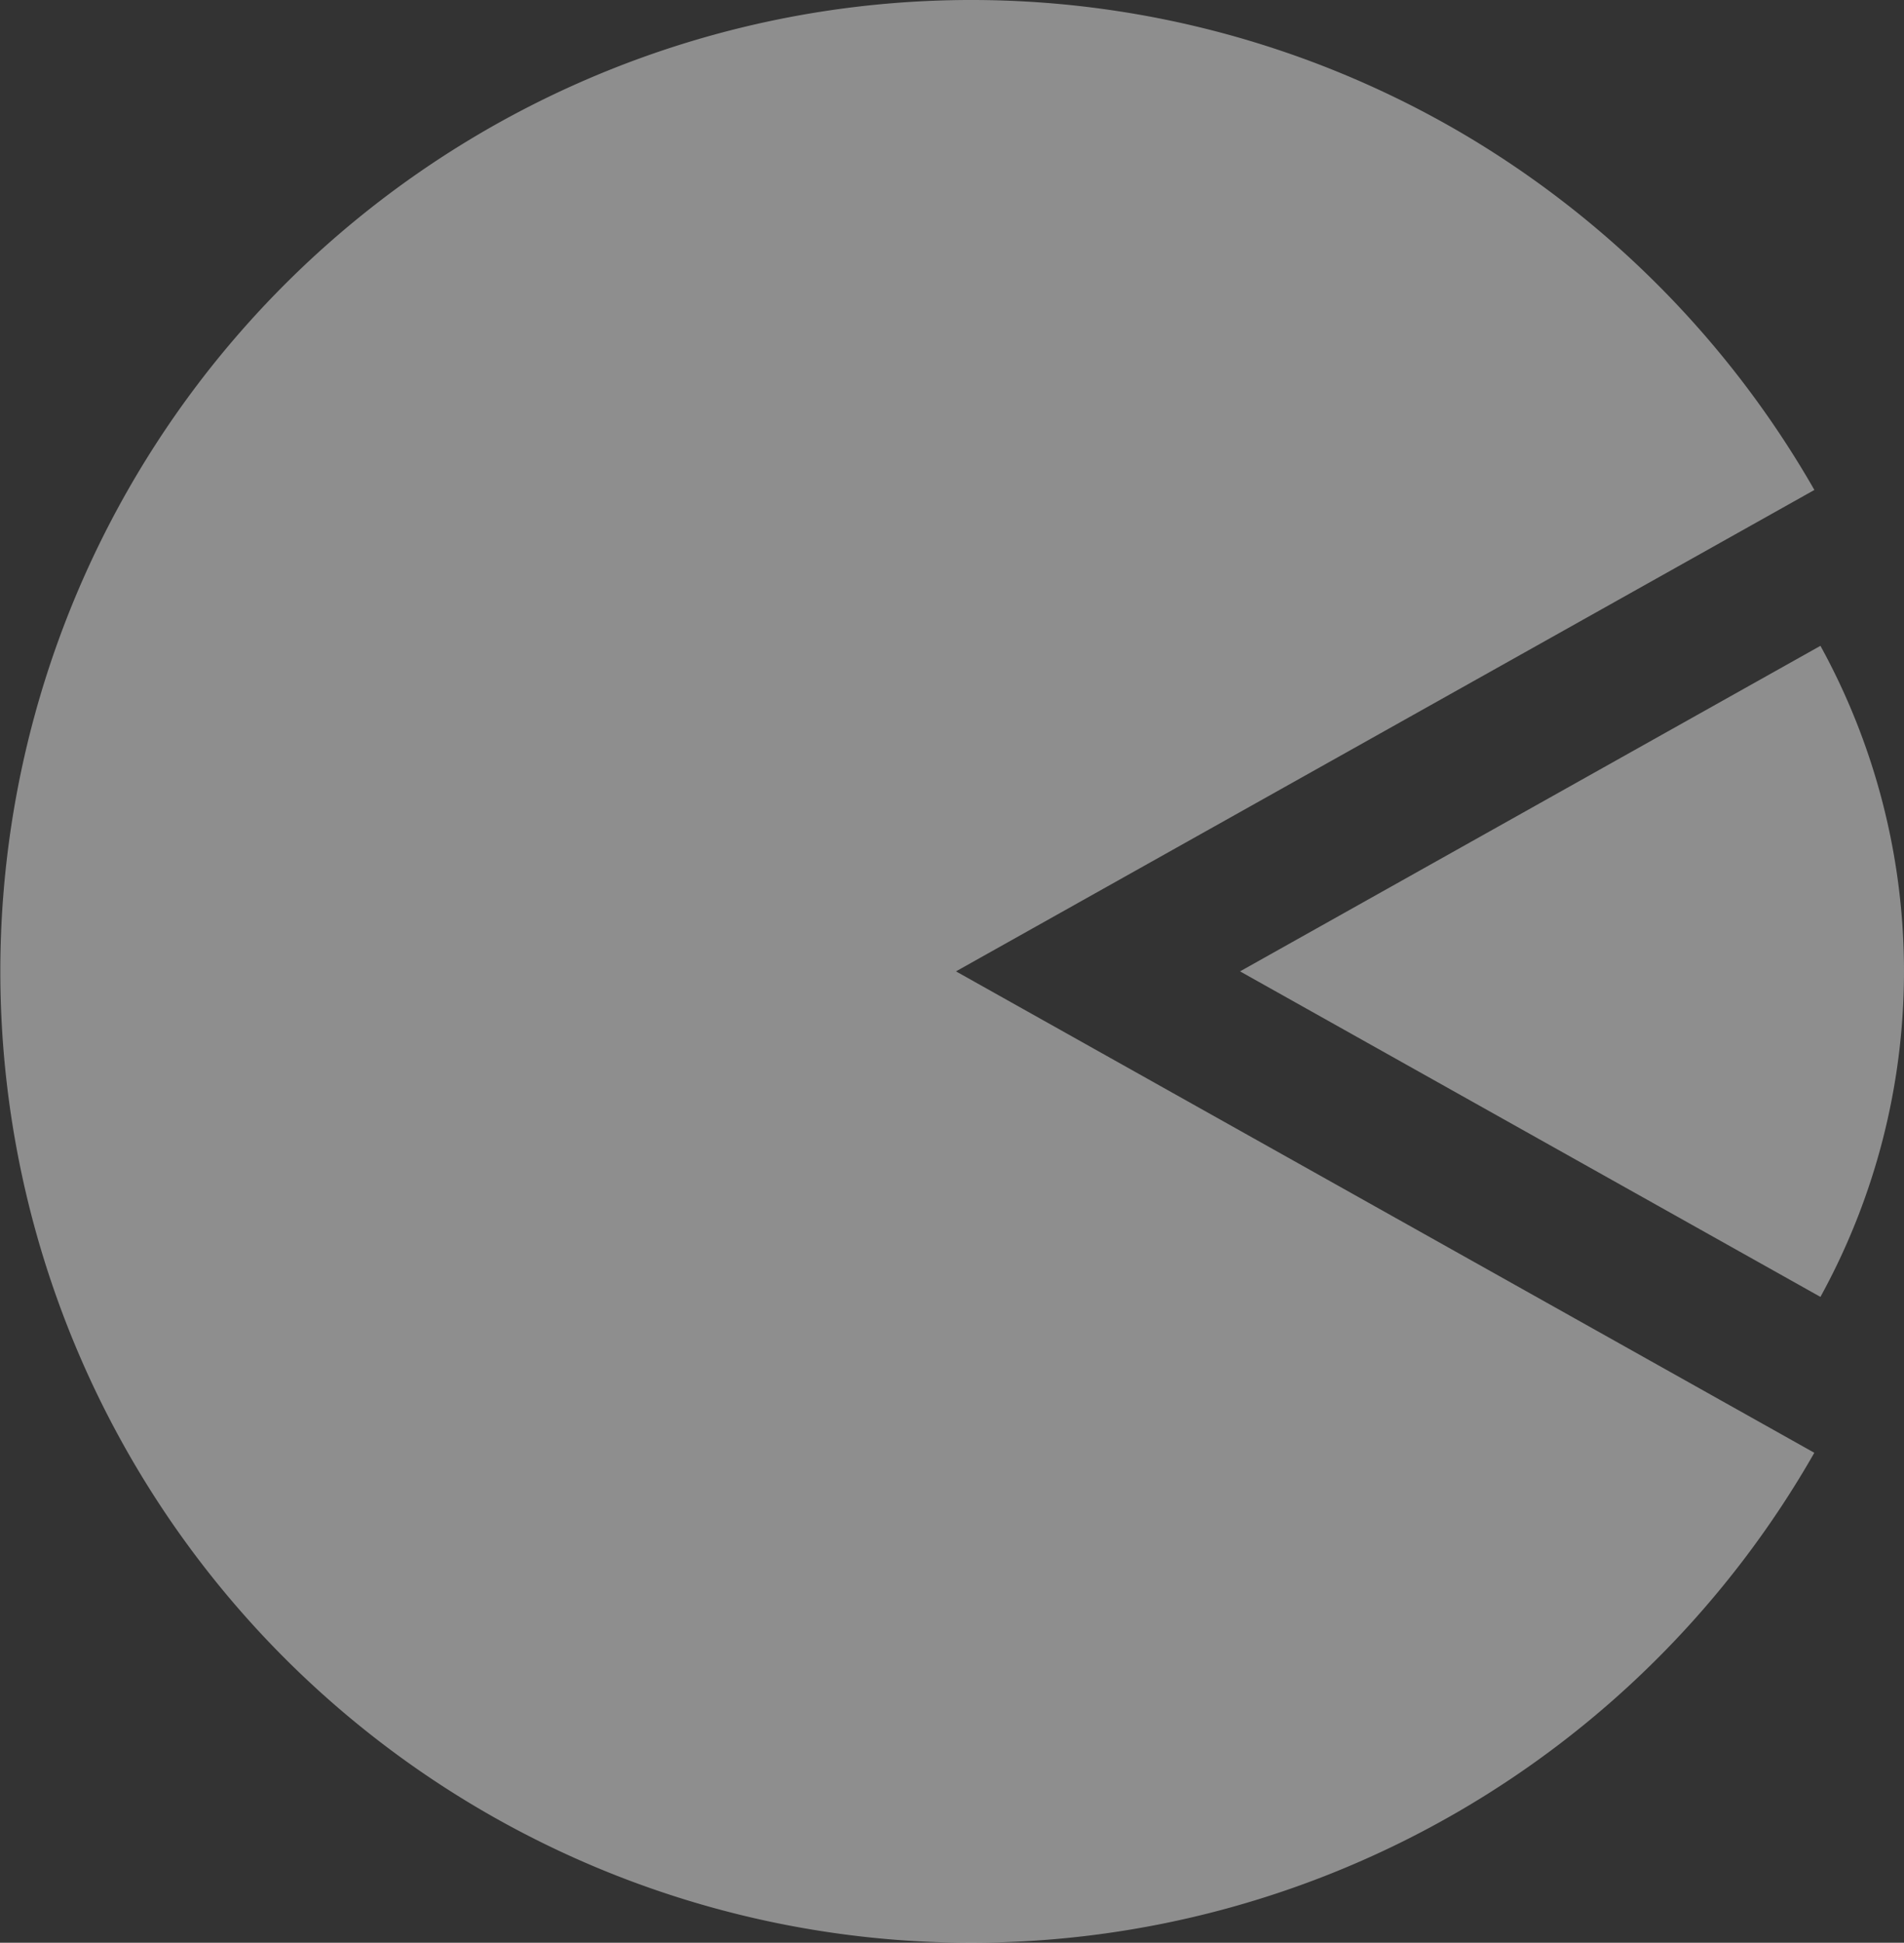 <svg xmlns="http://www.w3.org/2000/svg" width="63.734" height="65" viewBox="0 0 63.734 65">
  <rect x="0" y="0" width="63.734" height="65" fill="#333333" stroke="none"/>
  <g id="dashboard" transform="translate(-17.719 -11.954)">
    <path id="Differenzmenge_2" data-name="Differenzmenge 2" d="M2410.607,1520.734h0L2394.5,1492l-16.107,28.732A32.485,32.485,0,0,1,2362,1492.5a32.5,32.5,0,1,1,60.477,16.55,32.679,32.679,0,0,1-11.868,11.683Z" transform="translate(-1442.281 2438.954) rotate(-90)" fill="#ebebeb" opacity="0.5"/>
    <path id="Schnittmenge_1" data-name="Schnittmenge 1" d="M2378.818,1512.429,2389.71,1493l10.892,19.428a22.607,22.607,0,0,1-21.783,0Z" transform="translate(-1433.772 2434.164) rotate(-90)" fill="#ebebeb" opacity="0.5"/>
  </g>
</svg>
